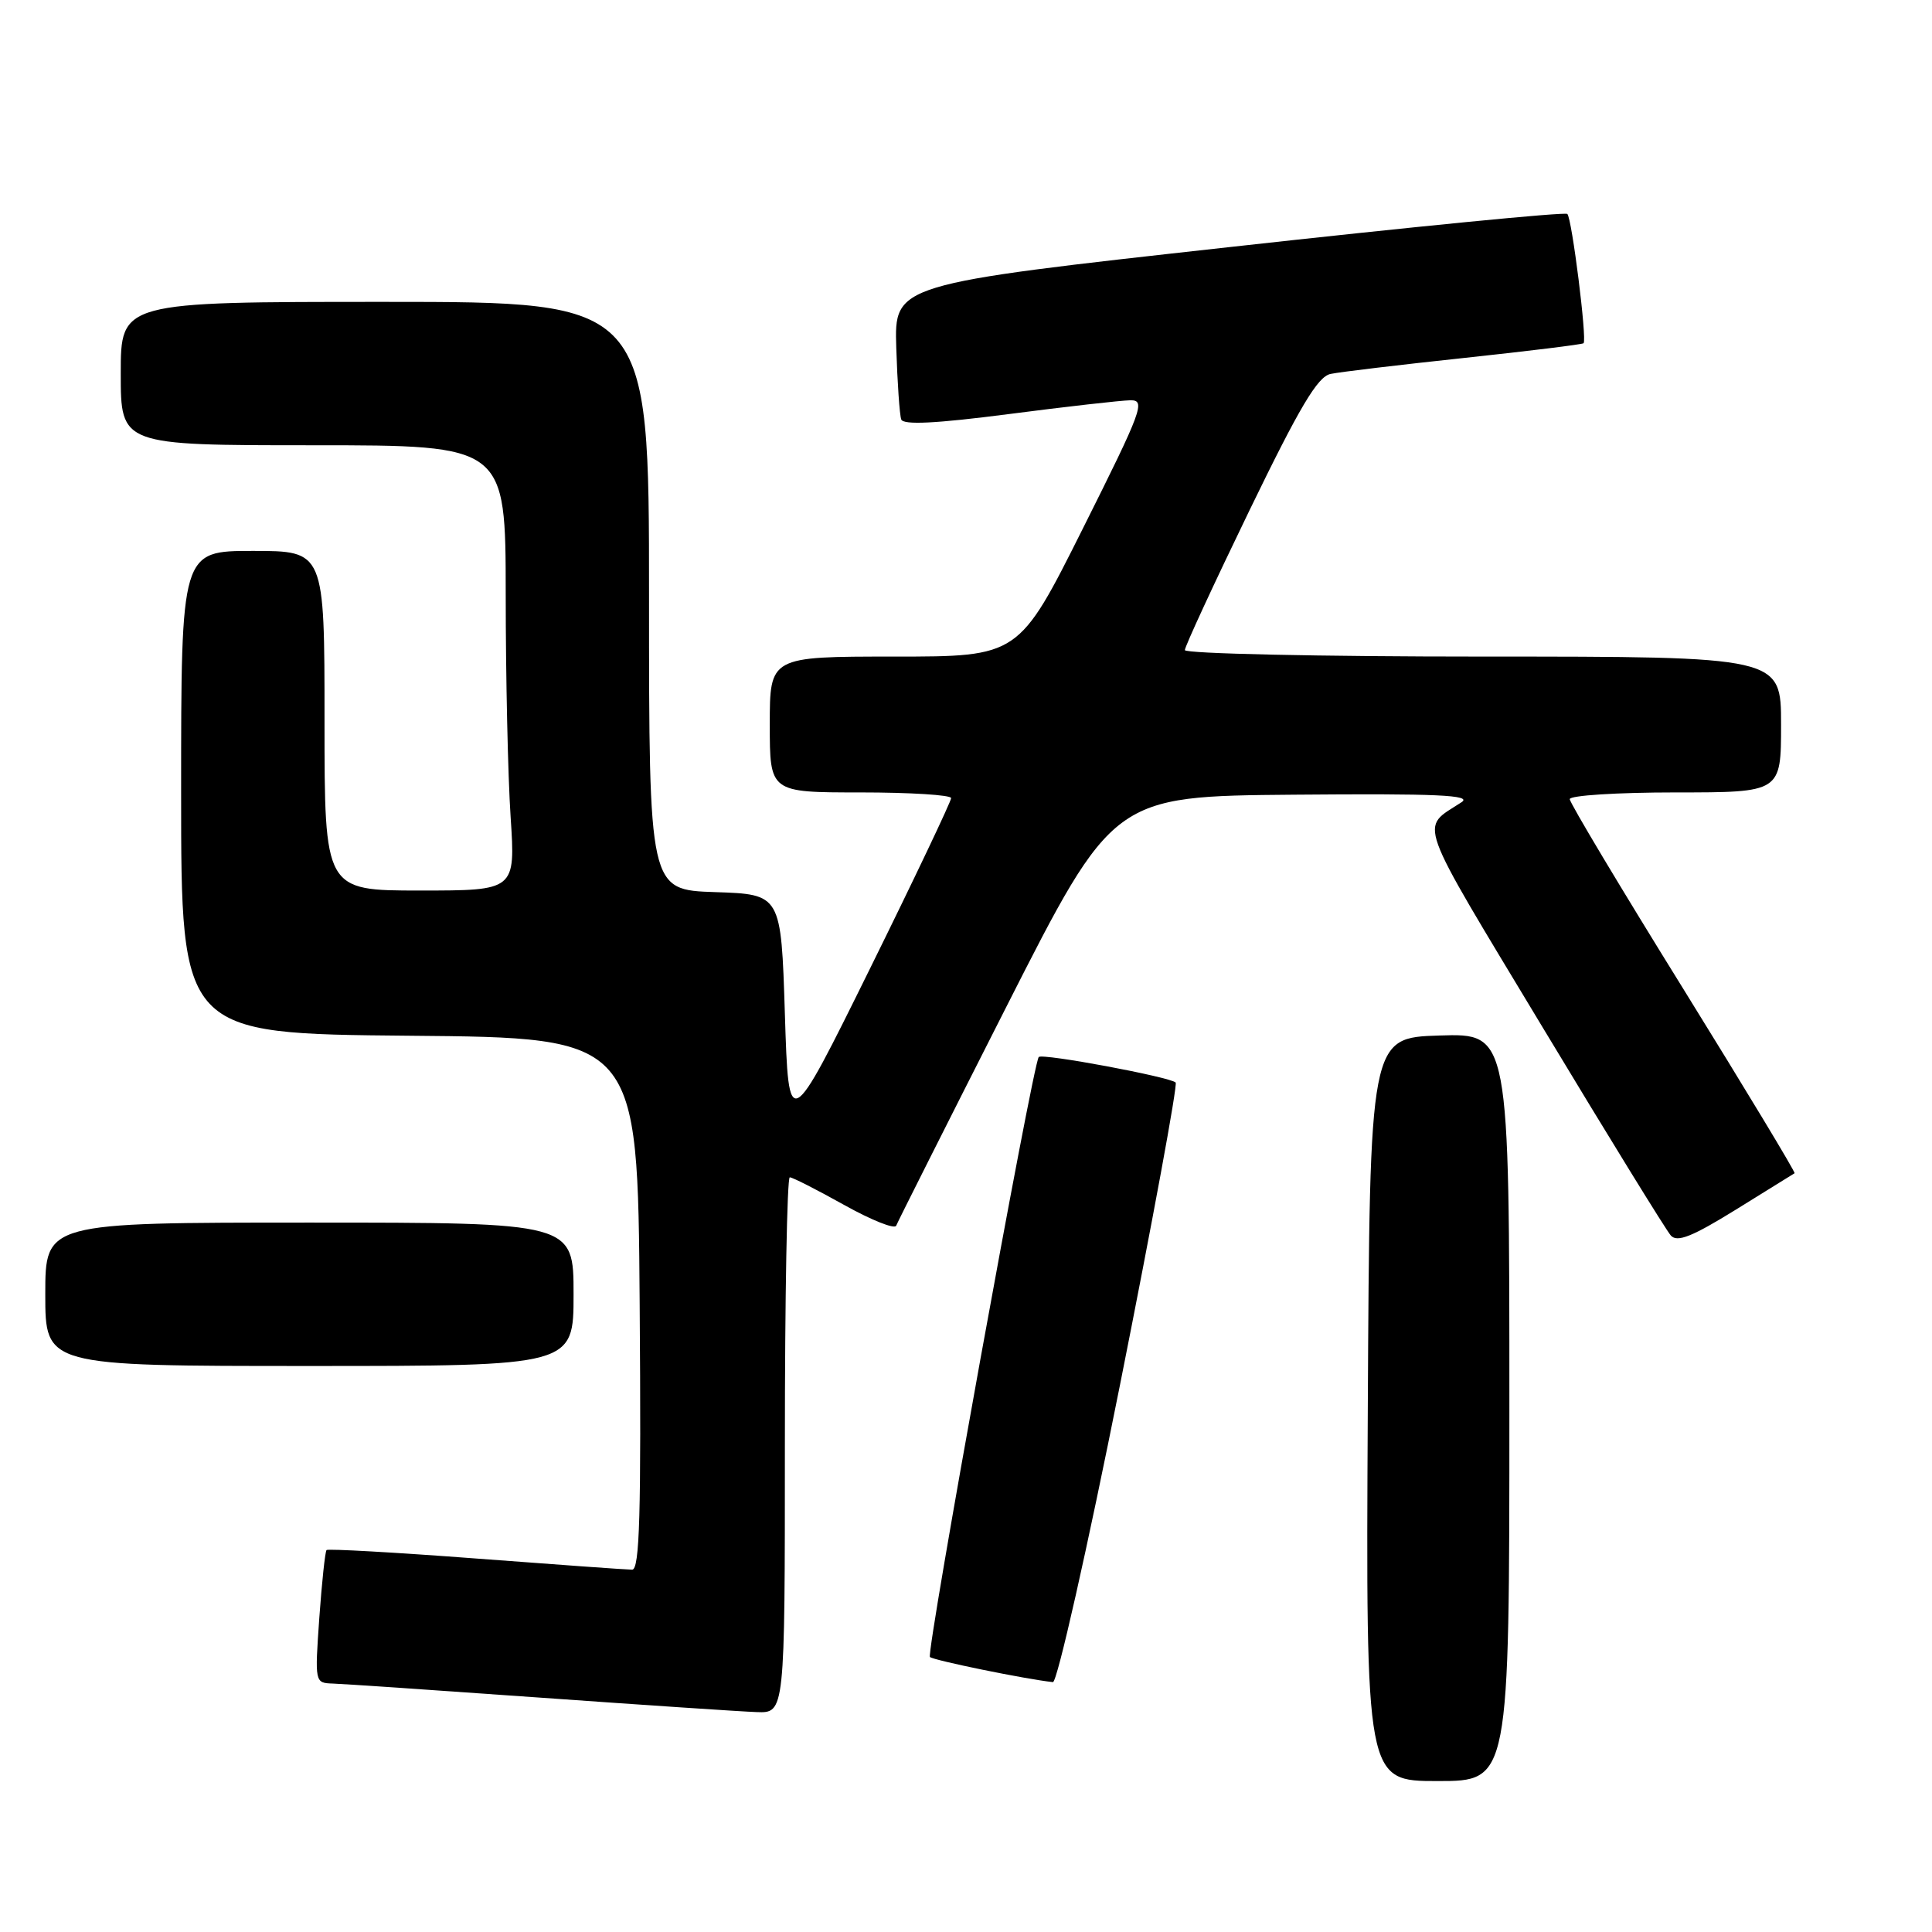 <?xml version="1.0" encoding="UTF-8" standalone="no"?>
<!DOCTYPE svg PUBLIC "-//W3C//DTD SVG 1.1//EN" "http://www.w3.org/Graphics/SVG/1.1/DTD/svg11.dtd" >
<svg xmlns="http://www.w3.org/2000/svg" xmlns:xlink="http://www.w3.org/1999/xlink" version="1.1" viewBox="0 0 256 256">
 <g >
 <path fill="currentColor"
d=" M 200.00 186.46 C 200.00 136.92 200.00 136.92 190.75 137.21 C 181.50 137.50 181.50 137.50 181.24 186.75 C 180.98 236.00 180.98 236.00 190.49 236.00 C 200.00 236.00 200.00 236.00 200.00 186.46 Z  M 104.00 191.50 C 104.00 171.97 104.29 156.00 104.65 156.00 C 105.01 156.00 108.25 157.65 111.85 159.66 C 115.45 161.67 118.55 162.91 118.75 162.41 C 118.94 161.91 125.49 148.90 133.30 133.50 C 147.50 105.50 147.50 105.50 171.50 105.30 C 190.49 105.14 195.12 105.35 193.66 106.30 C 188.12 109.93 187.37 107.84 204.42 136.15 C 213.15 150.64 220.79 163.05 221.40 163.72 C 222.25 164.65 224.23 163.86 230.00 160.29 C 234.13 157.74 237.63 155.56 237.79 155.46 C 237.94 155.35 231.30 144.36 223.04 131.02 C 214.77 117.69 208.00 106.38 208.00 105.89 C 208.00 105.40 214.30 105.00 222.00 105.00 C 236.00 105.00 236.00 105.00 236.00 96.00 C 236.00 87.00 236.00 87.00 196.50 87.00 C 174.78 87.00 157.00 86.61 157.00 86.14 C 157.00 85.67 160.85 77.35 165.55 67.65 C 172.22 53.89 174.59 49.91 176.30 49.55 C 177.51 49.29 185.47 48.34 194.00 47.43 C 202.53 46.52 209.65 45.64 209.83 45.48 C 210.31 45.03 208.29 28.96 207.68 28.35 C 207.40 28.06 187.22 30.04 162.83 32.75 C 118.50 37.66 118.50 37.66 118.76 46.08 C 118.91 50.71 119.20 54.99 119.42 55.58 C 119.69 56.33 124.00 56.12 133.65 54.87 C 141.27 53.88 148.52 53.06 149.76 53.04 C 151.84 53.00 151.38 54.26 143.50 70.00 C 134.99 87.00 134.99 87.00 118.49 87.00 C 102.00 87.00 102.00 87.00 102.00 96.00 C 102.00 105.00 102.00 105.00 114.00 105.00 C 120.60 105.00 126.01 105.34 126.03 105.75 C 126.04 106.16 121.21 116.33 115.28 128.34 C 104.50 150.17 104.50 150.17 104.00 134.34 C 103.50 118.50 103.50 118.50 94.75 118.21 C 86.00 117.92 86.00 117.92 86.00 78.96 C 86.00 40.00 86.00 40.00 51.00 40.00 C 16.00 40.00 16.00 40.00 16.00 49.50 C 16.00 59.00 16.00 59.00 41.50 59.00 C 67.00 59.00 67.00 59.00 67.01 78.75 C 67.01 89.61 67.30 102.89 67.66 108.25 C 68.30 118.00 68.30 118.00 55.65 118.00 C 43.00 118.00 43.00 118.00 43.00 95.50 C 43.00 73.00 43.00 73.00 33.50 73.00 C 24.00 73.00 24.00 73.00 24.00 104.99 C 24.00 136.97 24.00 136.97 54.25 137.24 C 84.50 137.50 84.50 137.50 84.76 172.75 C 84.97 200.62 84.76 208.00 83.76 207.99 C 83.07 207.99 73.75 207.32 63.06 206.51 C 52.37 205.70 43.47 205.20 43.27 205.39 C 43.08 205.59 42.65 209.63 42.31 214.37 C 41.71 222.97 41.71 223.00 44.10 223.08 C 45.42 223.12 57.75 223.96 71.50 224.94 C 85.25 225.92 98.19 226.79 100.25 226.86 C 104.00 227.00 104.00 227.00 104.00 191.50 Z  M 148.41 183.48 C 152.74 161.74 156.06 143.72 155.78 143.44 C 155.03 142.70 138.12 139.54 137.64 140.06 C 136.86 140.91 122.69 219.03 123.22 219.56 C 123.67 220.00 135.94 222.51 139.52 222.89 C 140.07 222.95 144.08 205.21 148.41 183.48 Z  M 76.00 171.50 C 76.00 162.00 76.00 162.00 41.00 162.00 C 6.00 162.00 6.00 162.00 6.00 171.50 C 6.00 181.00 6.00 181.00 41.00 181.00 C 76.00 181.00 76.00 181.00 76.00 171.50 Z "/>
</g>
</svg>
